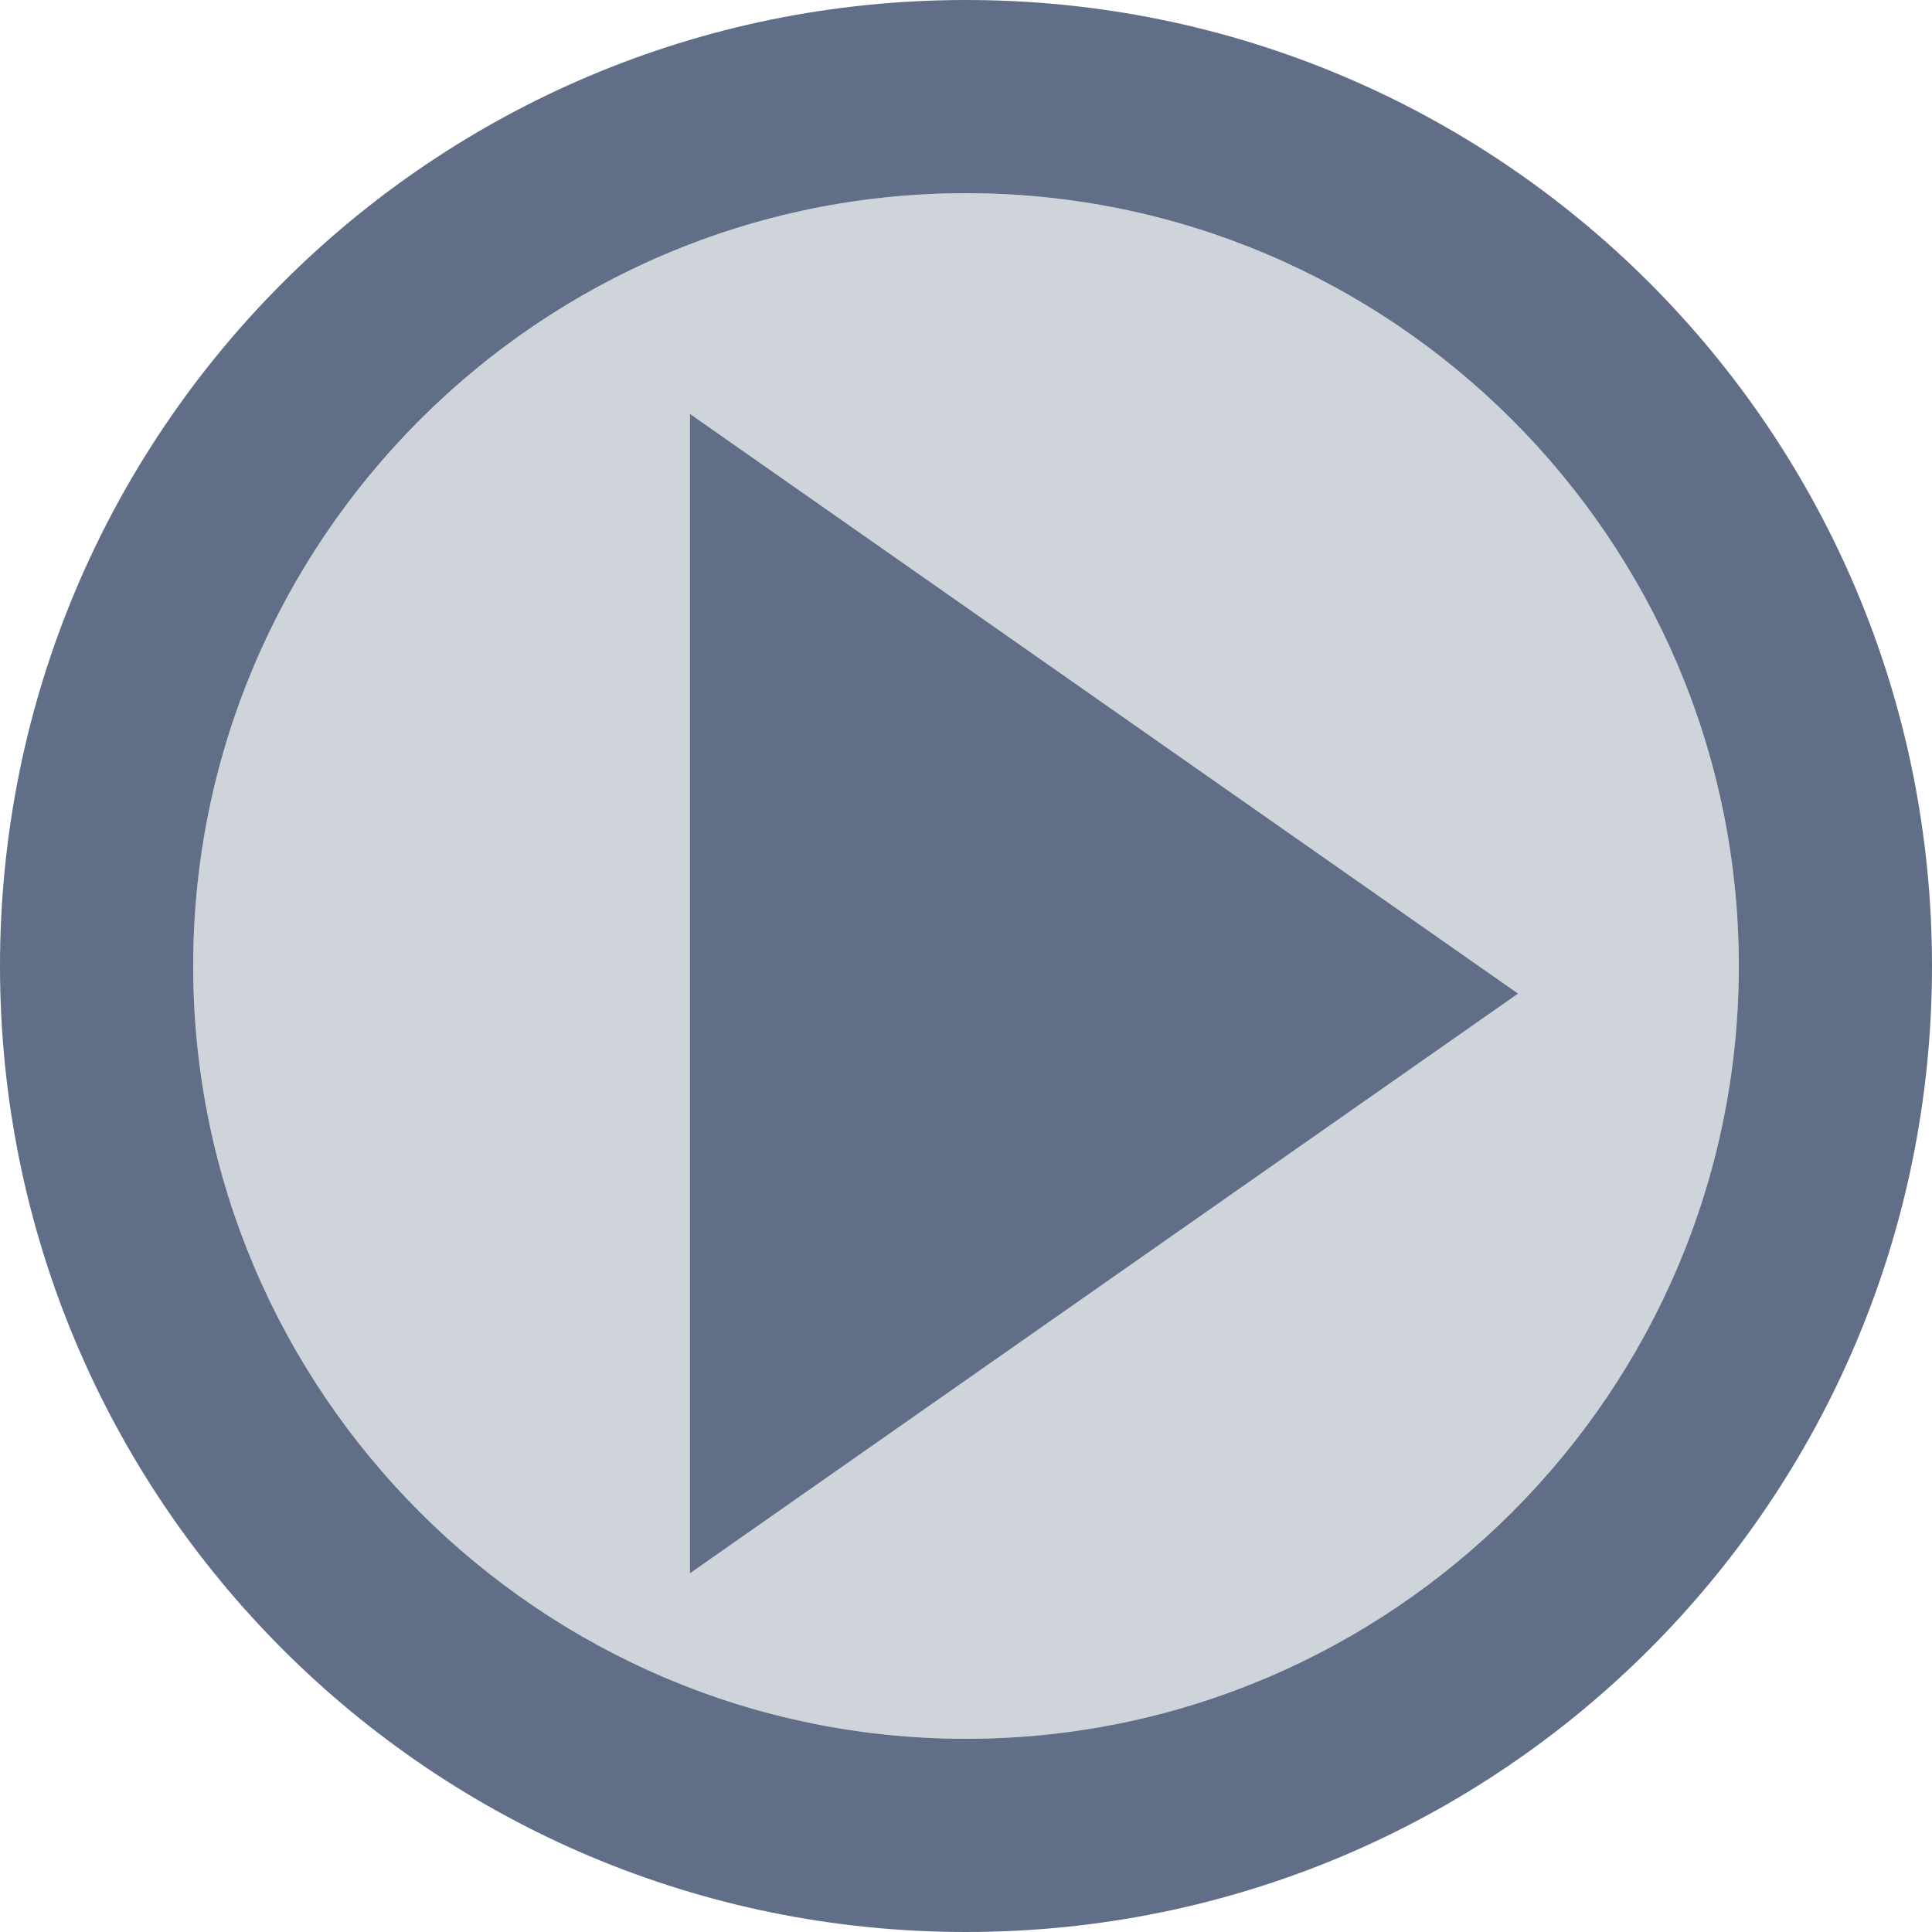 <?xml version="1.0" encoding="UTF-8"?>
<svg width="14px" height="14px" viewBox="0 0 14 14" version="1.1" xmlns="http://www.w3.org/2000/svg" xmlns:xlink="http://www.w3.org/1999/xlink">
    <title>Group</title>
    <g id="Icons" stroke="none" stroke-width="1" fill="none" fill-rule="evenodd">
        <g id="Icons/18px/play" transform="translate(-2, -2)" fill="#606F87">
            <g id="Group" transform="translate(2, 2)">
                <path d="M7,1.4 C3.913,1.4 1.4,3.913 1.4,7 C1.4,10.087 3.913,12.6 7,12.6 C10.087,12.6 12.6,10.087 12.6,7 C12.6,3.913 10.087,1.4 7,1.4 Z" id="Shape" opacity="0.3"></path>
                <path d="M7,0 C3.129,0 0,3.129 0,7 C0,10.871 3.129,14 7,14 C10.871,14 14,10.871 14,7 C14,3.129 10.871,0 7,0 Z M7,12.6 C3.913,12.6 1.4,10.087 1.4,7 C1.4,3.913 3.913,1.4 7,1.4 C10.087,1.4 12.6,3.913 12.6,7 C12.6,10.087 10.087,12.6 7,12.6 Z" id="Shape"></path>
                <polygon id="Path" points="5 11.4 11 7.2 5 3"></polygon>
            </g>
        </g>
    </g>
</svg>